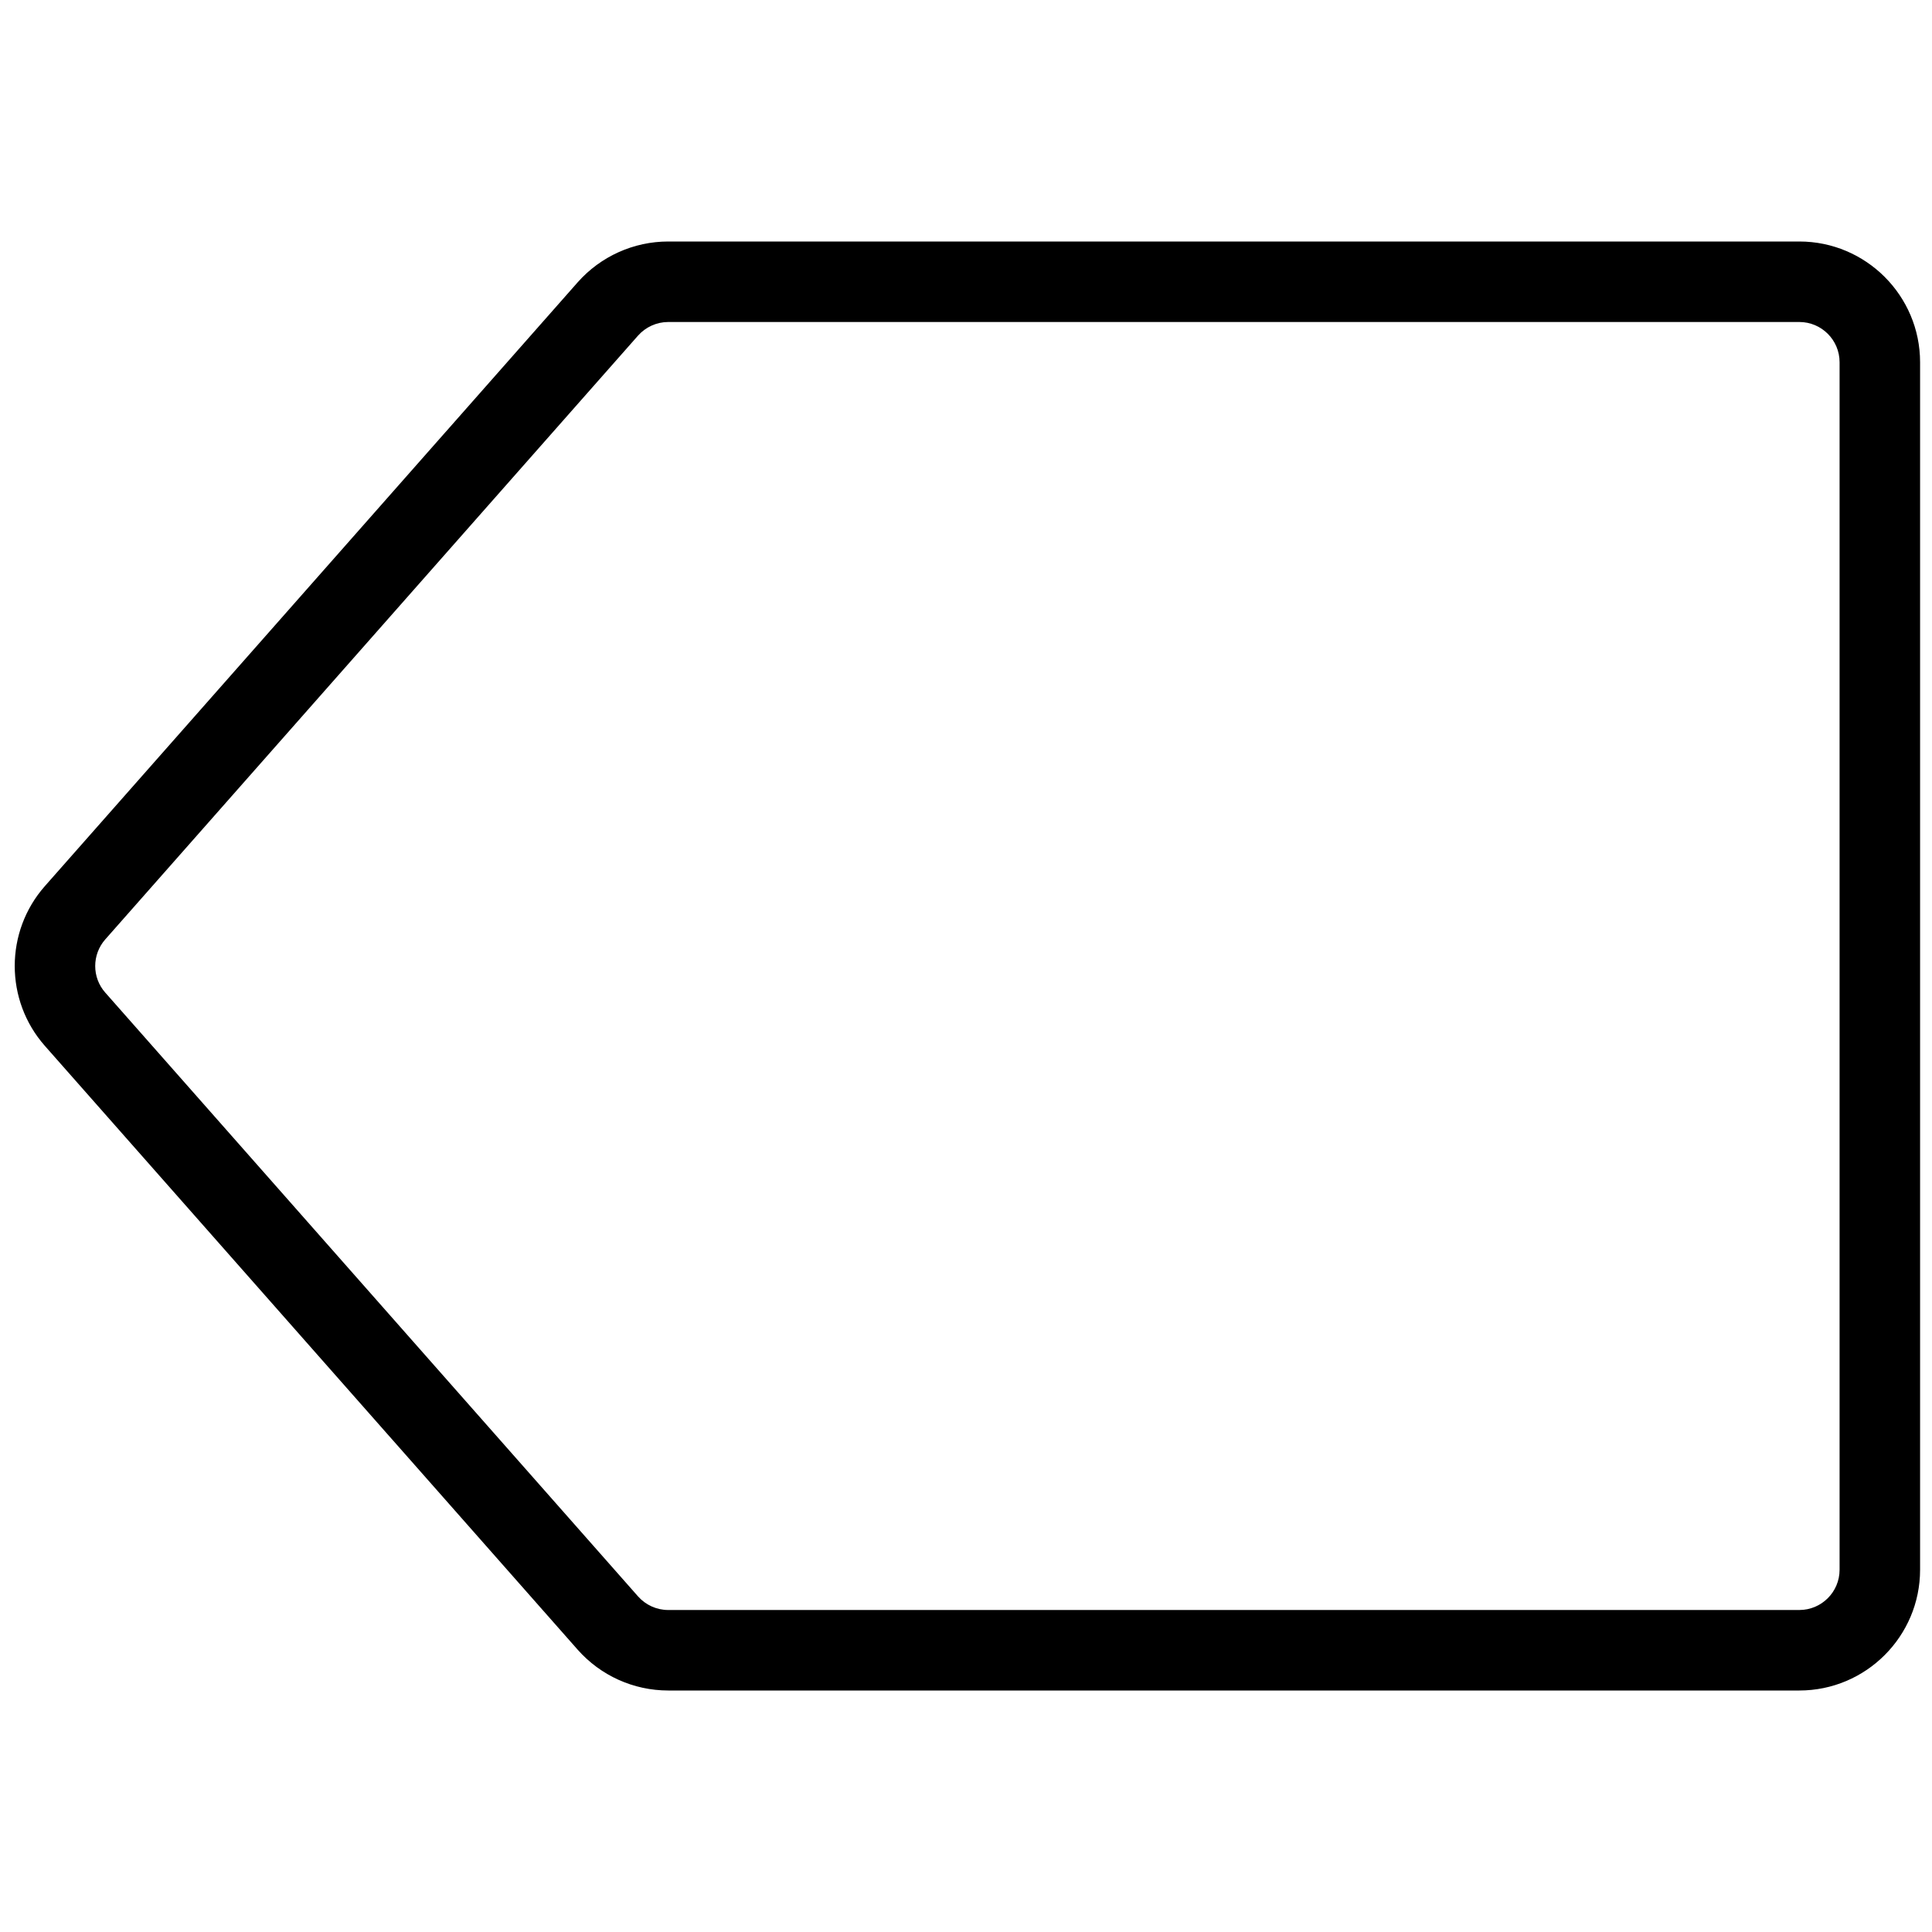 <?xml version="1.0" encoding="utf-8"?>
<!-- Generator: Adobe Illustrator 22.1.0, SVG Export Plug-In . SVG Version: 6.00 Build 0)  -->
<svg version="1.1" id="Light" xmlns="http://www.w3.org/2000/svg" xmlns:xlink="http://www.w3.org/1999/xlink" x="0px" y="0px"
	 viewBox="0 0 24 24" style="enable-background:new 0 0 24 24;" xml:space="preserve">
<g>
	<title>arrow-left-2</title>
	<path d="M8.301,21c-0.431,0-0.84-0.185-1.125-0.507l-6.618-7.5c-0.5-0.566-0.5-1.42,0-1.986l6.618-7.5C7.461,3.185,7.871,3,8.301,3
		h14.051c0.827,0,1.5,0.673,1.5,1.5v15c0,0.827-0.673,1.5-1.5,1.5H8.301z M8.301,4c-0.143,0-0.28,0.062-0.375,0.169l-6.618,7.5
		c-0.167,0.189-0.167,0.474,0,0.662l6.618,7.5C8.021,19.938,8.157,20,8.3,20h14.052c0.276,0,0.5-0.224,0.5-0.5v-15
		c0-0.276-0.224-0.5-0.5-0.5H8.301z"/>
</g>
</svg>
